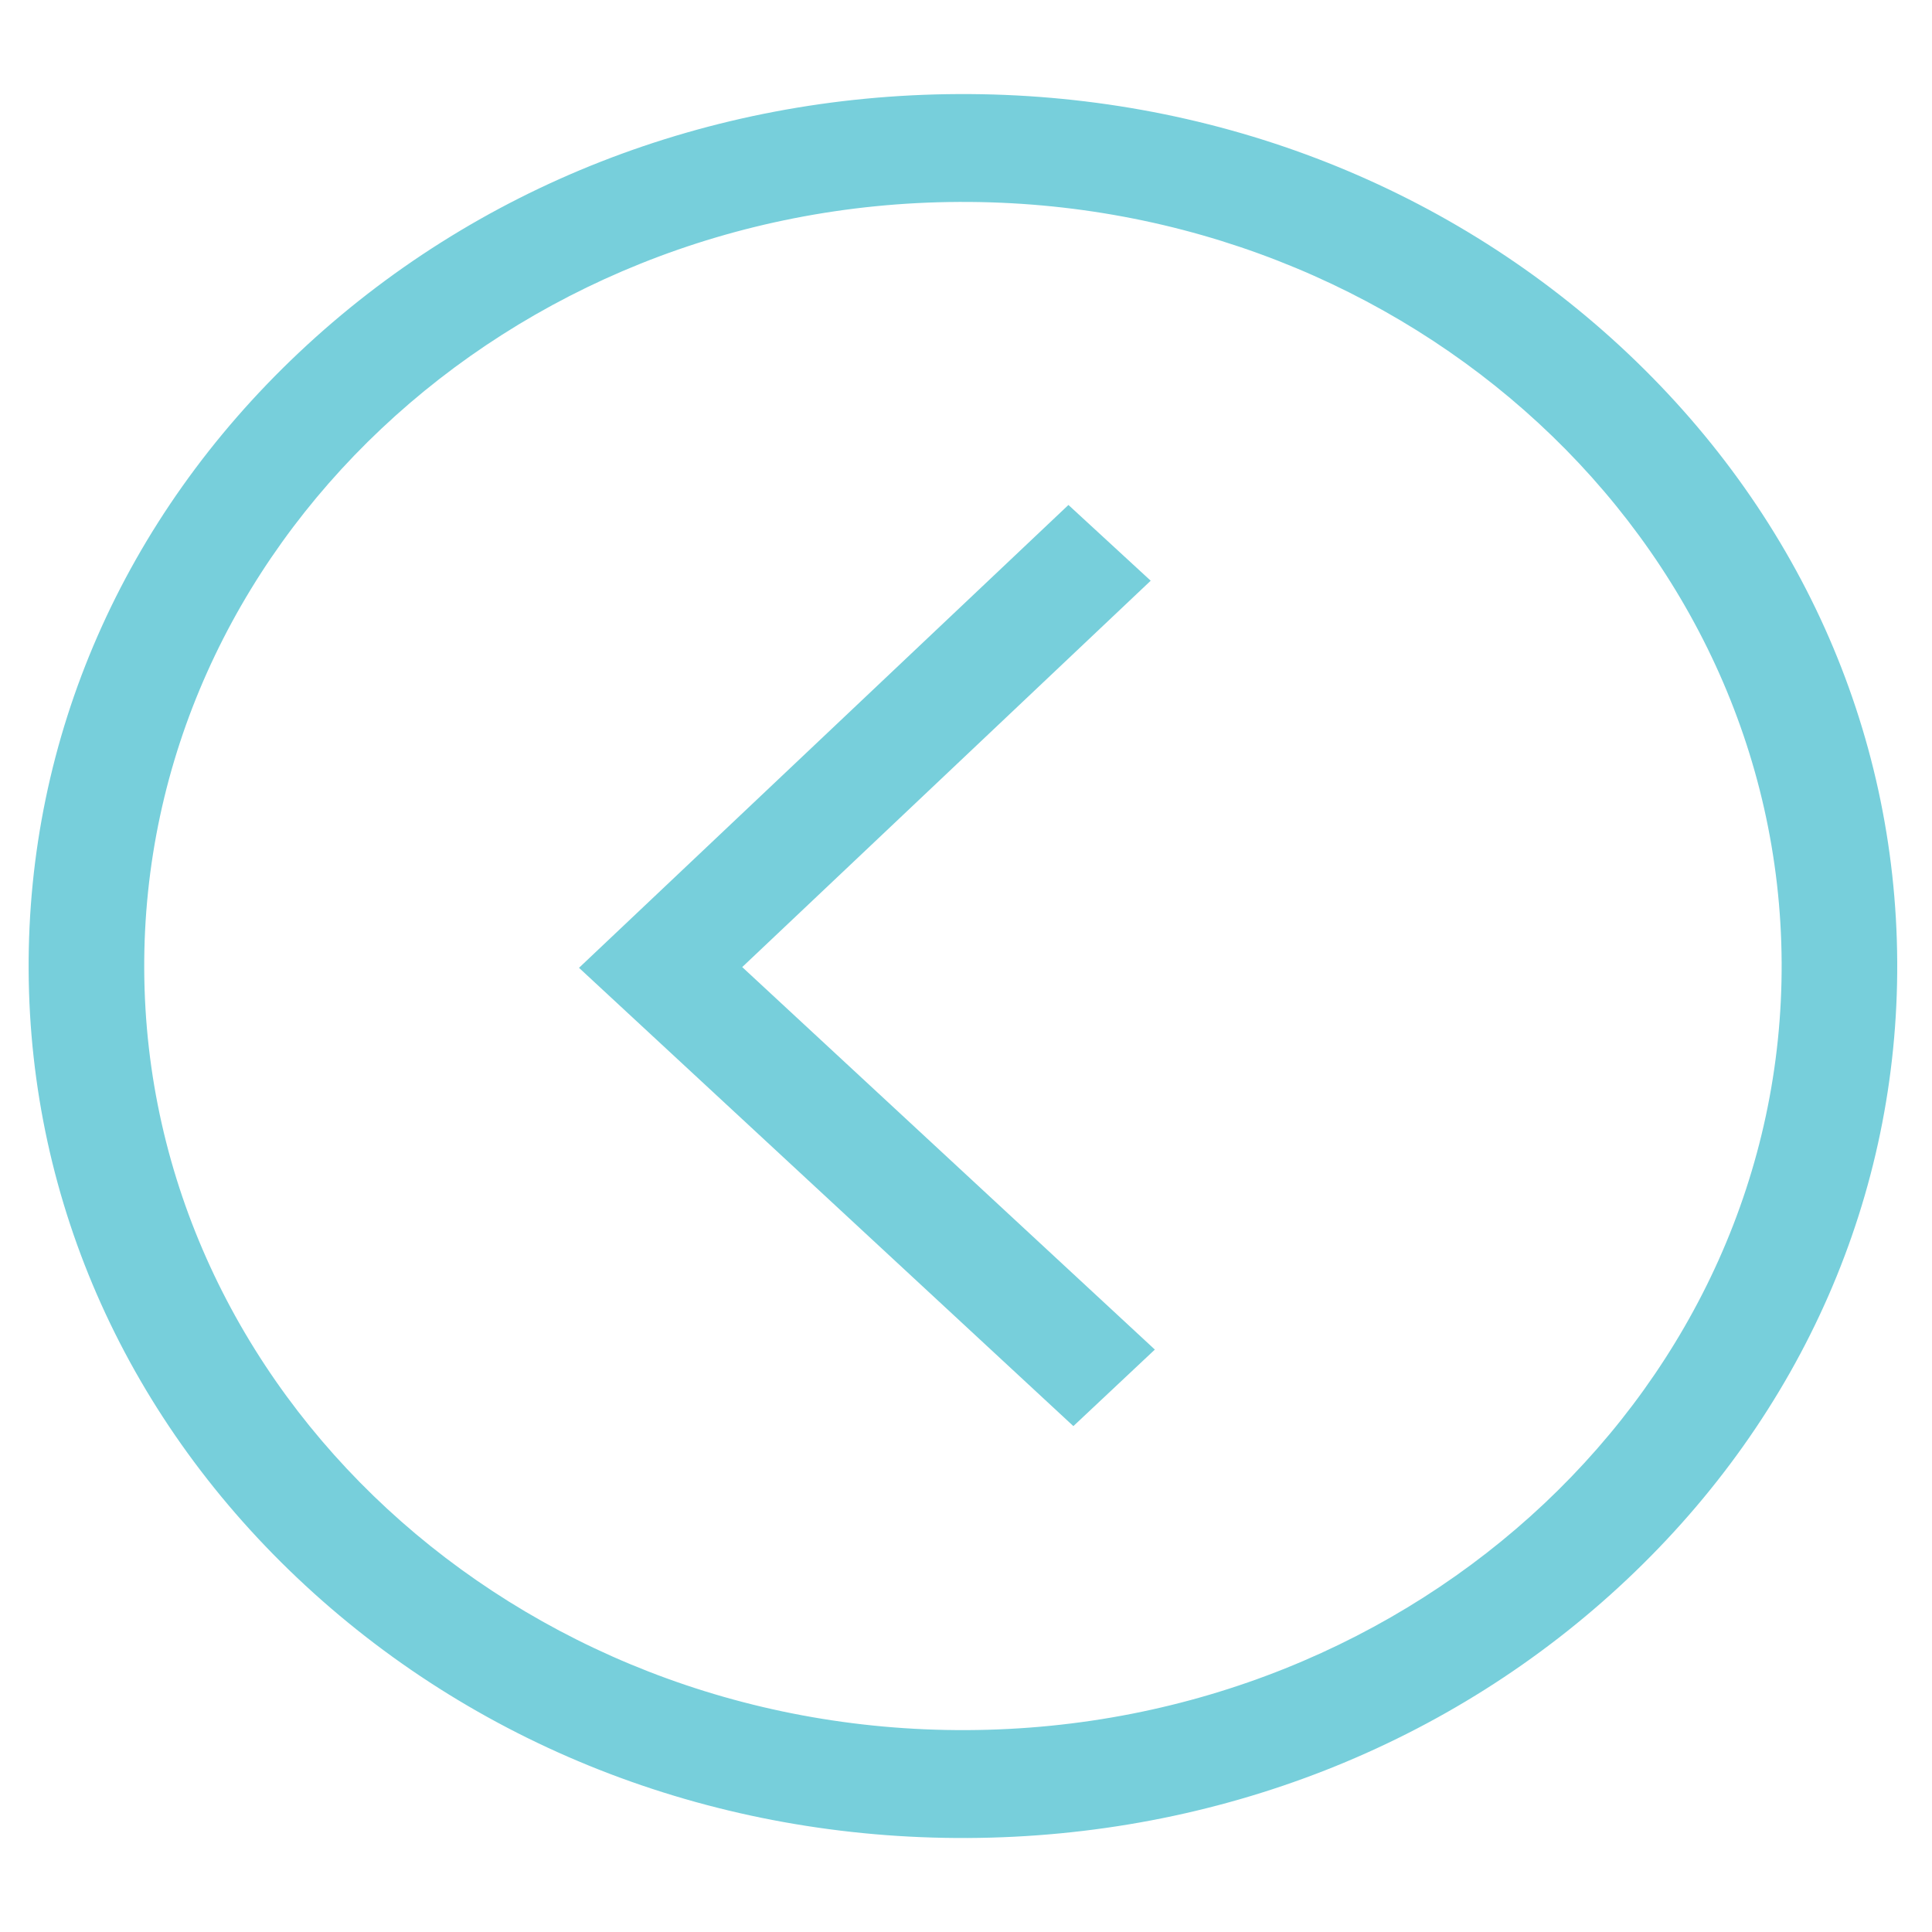 <svg width="50" height="50" viewBox="0 0 52 48" fill="none">
<path d="M8.047 7.489C3.321 11.944 0.737 17.849 0.771 24.118C0.804 30.387 3.452 36.269 8.225 40.679C12.998 45.09 19.326 47.501 26.043 47.47C32.76 47.438 39.062 44.968 43.788 40.513C48.514 36.058 51.098 30.152 51.064 23.883C51.03 17.614 48.383 11.733 43.61 7.322C38.836 2.912 32.508 0.5 25.791 0.532C19.075 0.563 12.773 3.034 8.047 7.489ZM47.953 23.898C48.014 35.238 38.178 44.51 26.028 44.566C13.877 44.623 3.942 35.444 3.882 24.104C3.821 12.764 13.656 3.492 25.807 3.435C37.958 3.378 47.892 12.558 47.953 23.898Z" fill="#77CFDB"/>
<path d="M28.89 36.384L31.083 34.324L19.977 24.029L30.971 13.63L28.757 11.591L15.584 24.049L28.89 36.384Z" fill="#77CFDB"/>
</svg>
